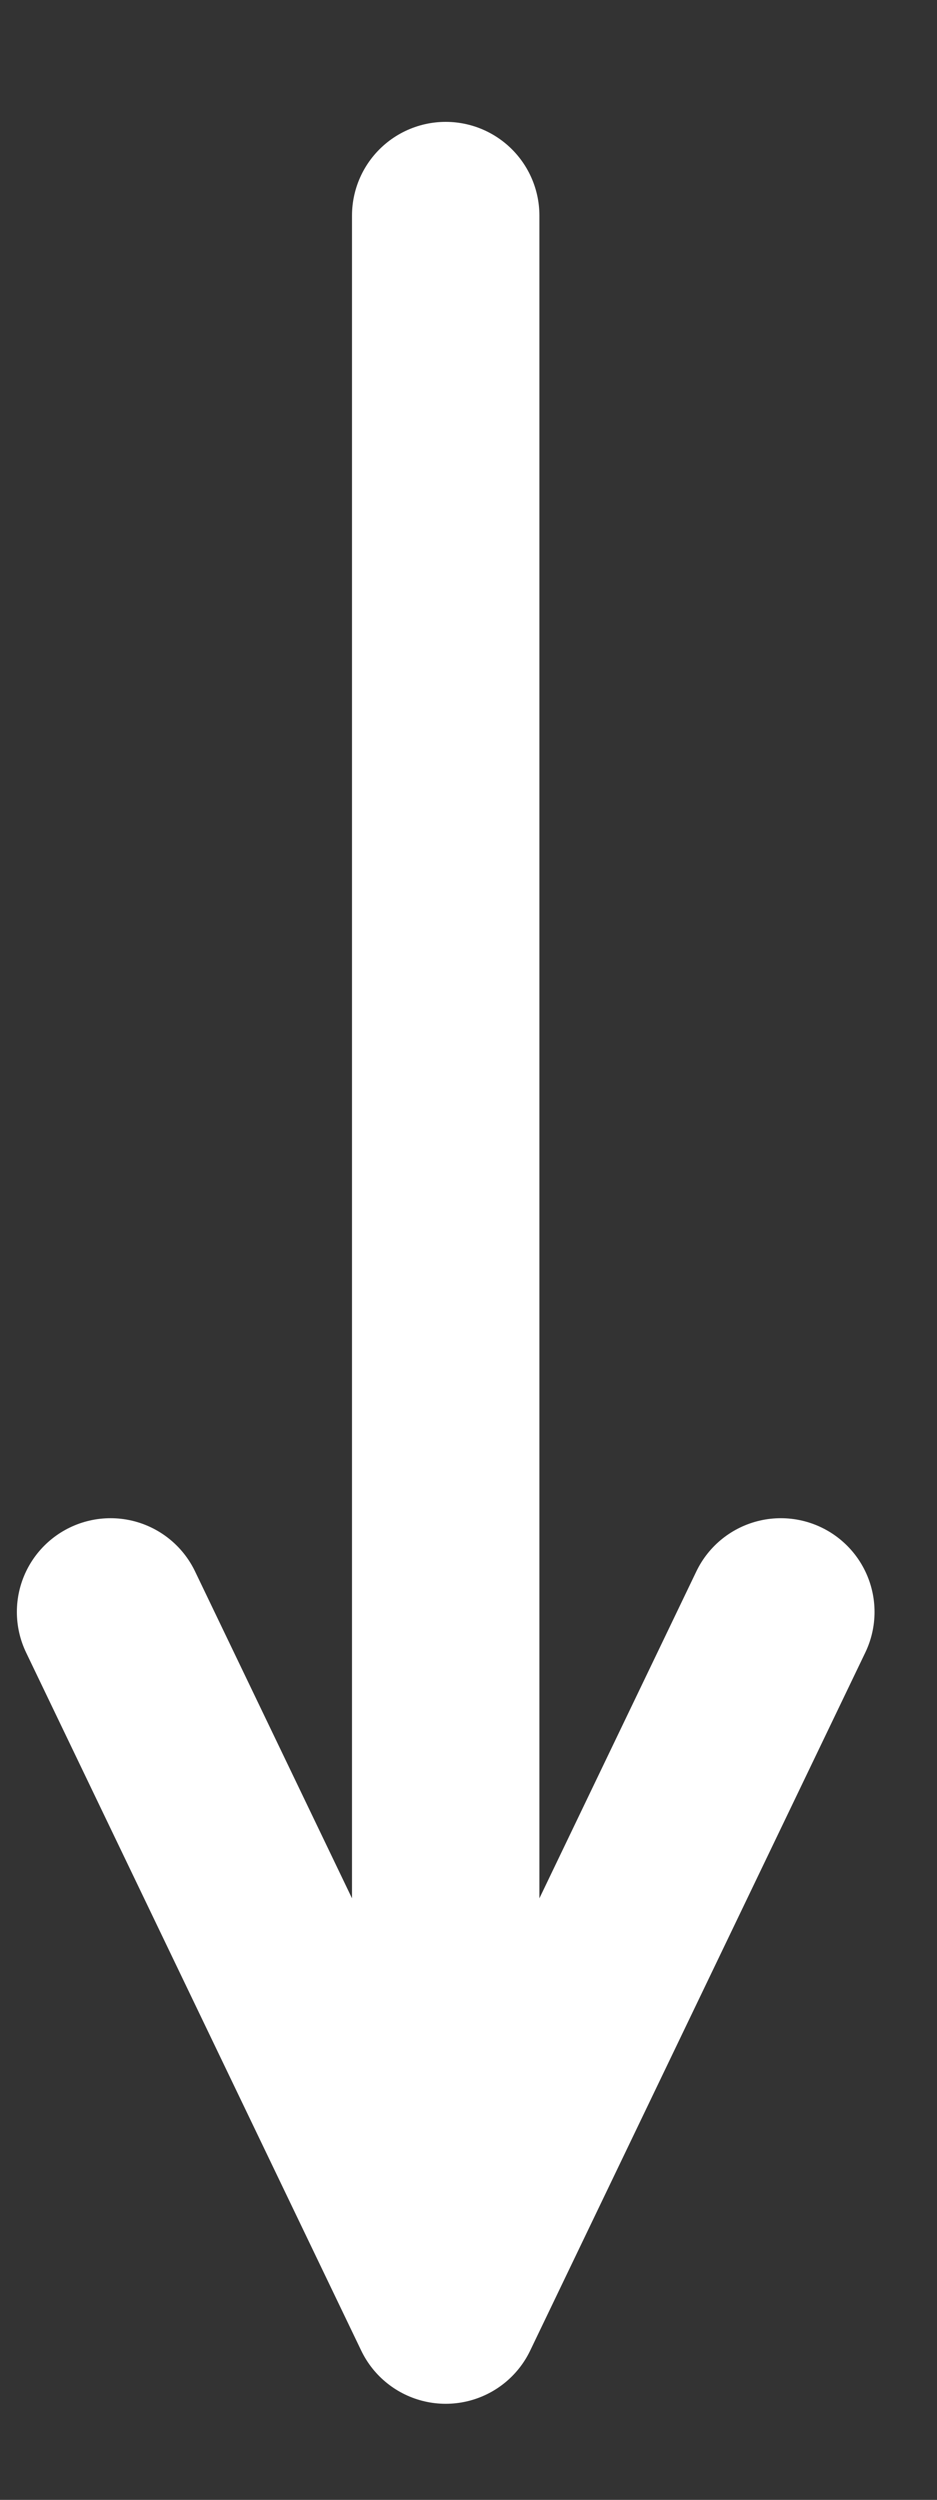 <svg width="6" height="16" viewBox="0 0 6 16" fill="none" xmlns="http://www.w3.org/2000/svg">
<rect x="0" y="0" width="6" height="16" fill="#333333" stroke="none"/>
<path d="M5 10.317L2.854 14.785M2.854 14.785L0.708 10.317M2.854 14.785L2.854 1.38" stroke="white" stroke-width="1.2" stroke-linecap="round" stroke-linejoin="round"/>
</svg>
